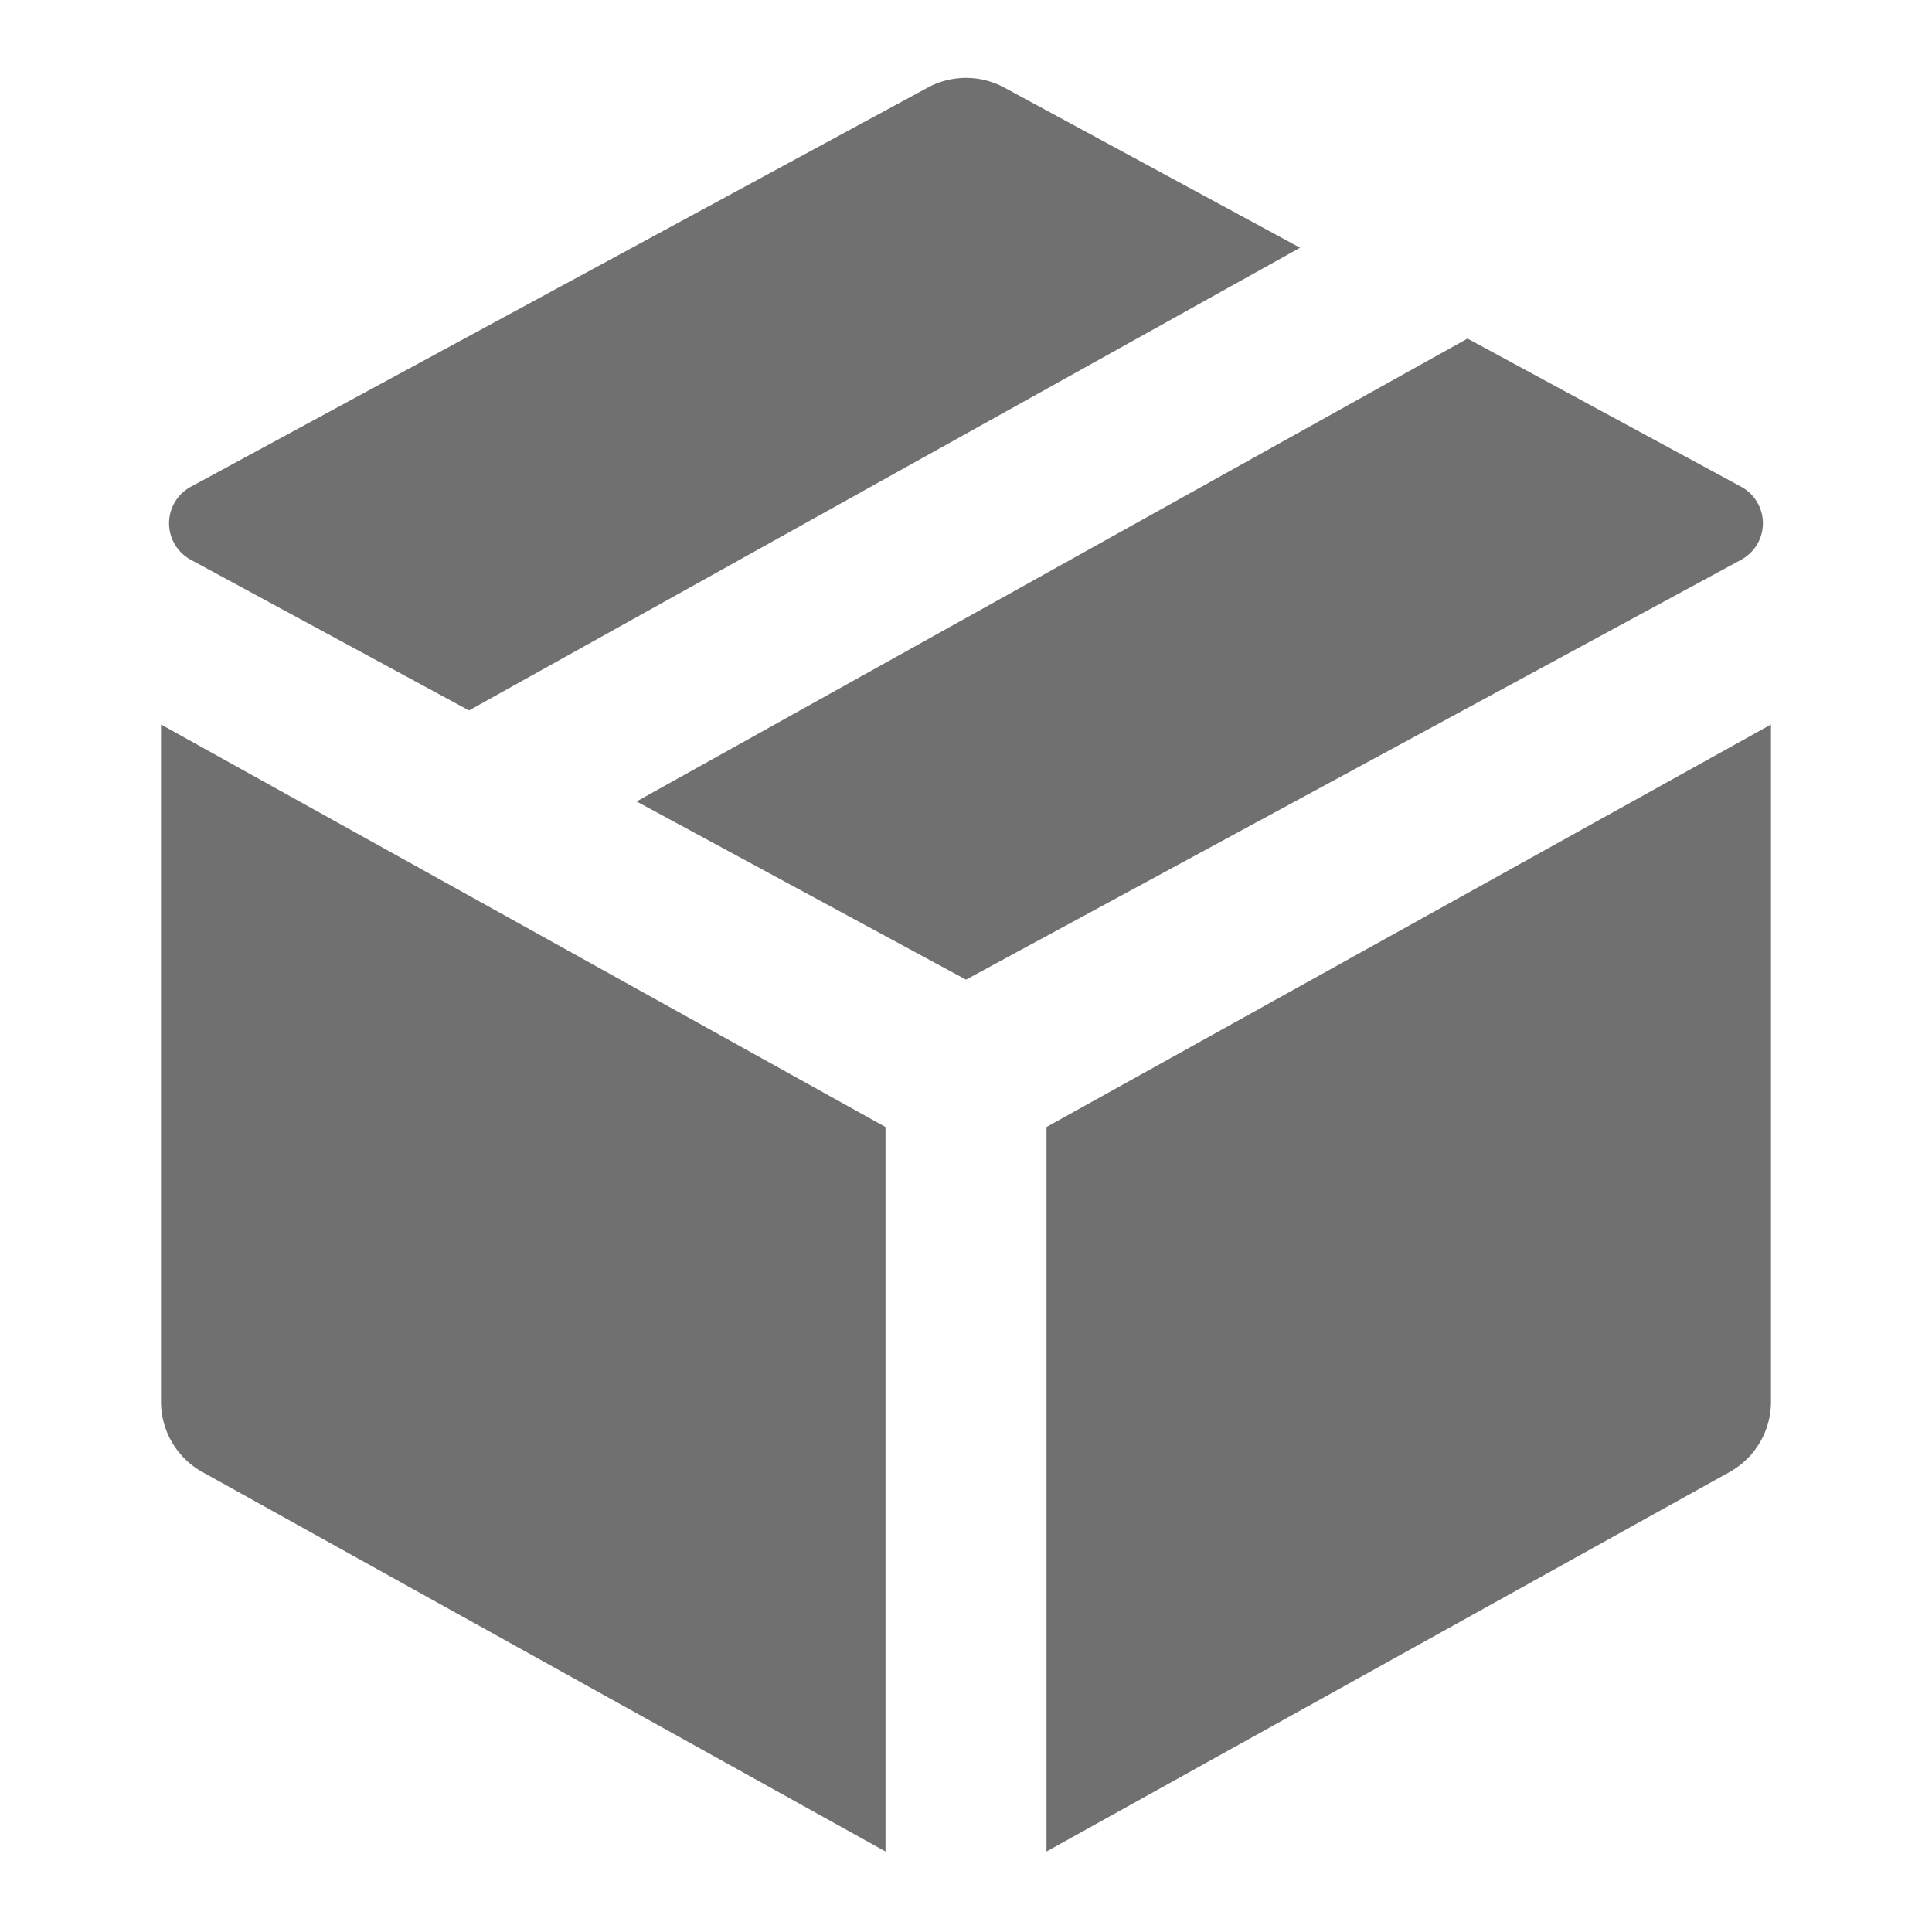 <svg xmlns="http://www.w3.org/2000/svg" data-name="S_Box_24_N@2x" height="48" id="S_Box_24_N_2x" viewBox="0 0 48 48" width="48"><defs><style>.fill{fill:#707070}</style></defs><title>S_Box_24_N@2x</title><path class="fill" d="M22 46L5.029 36.572A2 2 0 0 1 4 34.823V18l18 10zM42.971 36.572L26 46V28l18-10v16.823a2 2 0 0 1-1.029 1.749zM32.3 6.155l-7.347-3.978a2 2 0 0 0-1.905 0L4.74 12.094a1.031 1.031 0 0 0 0 1.813l6.912 3.744zM43.26 12.094l-6.8-3.682-20.645 11.5L24 24.339l19.26-10.433a1.031 1.031 0 0 0 0-1.812z"/></svg>